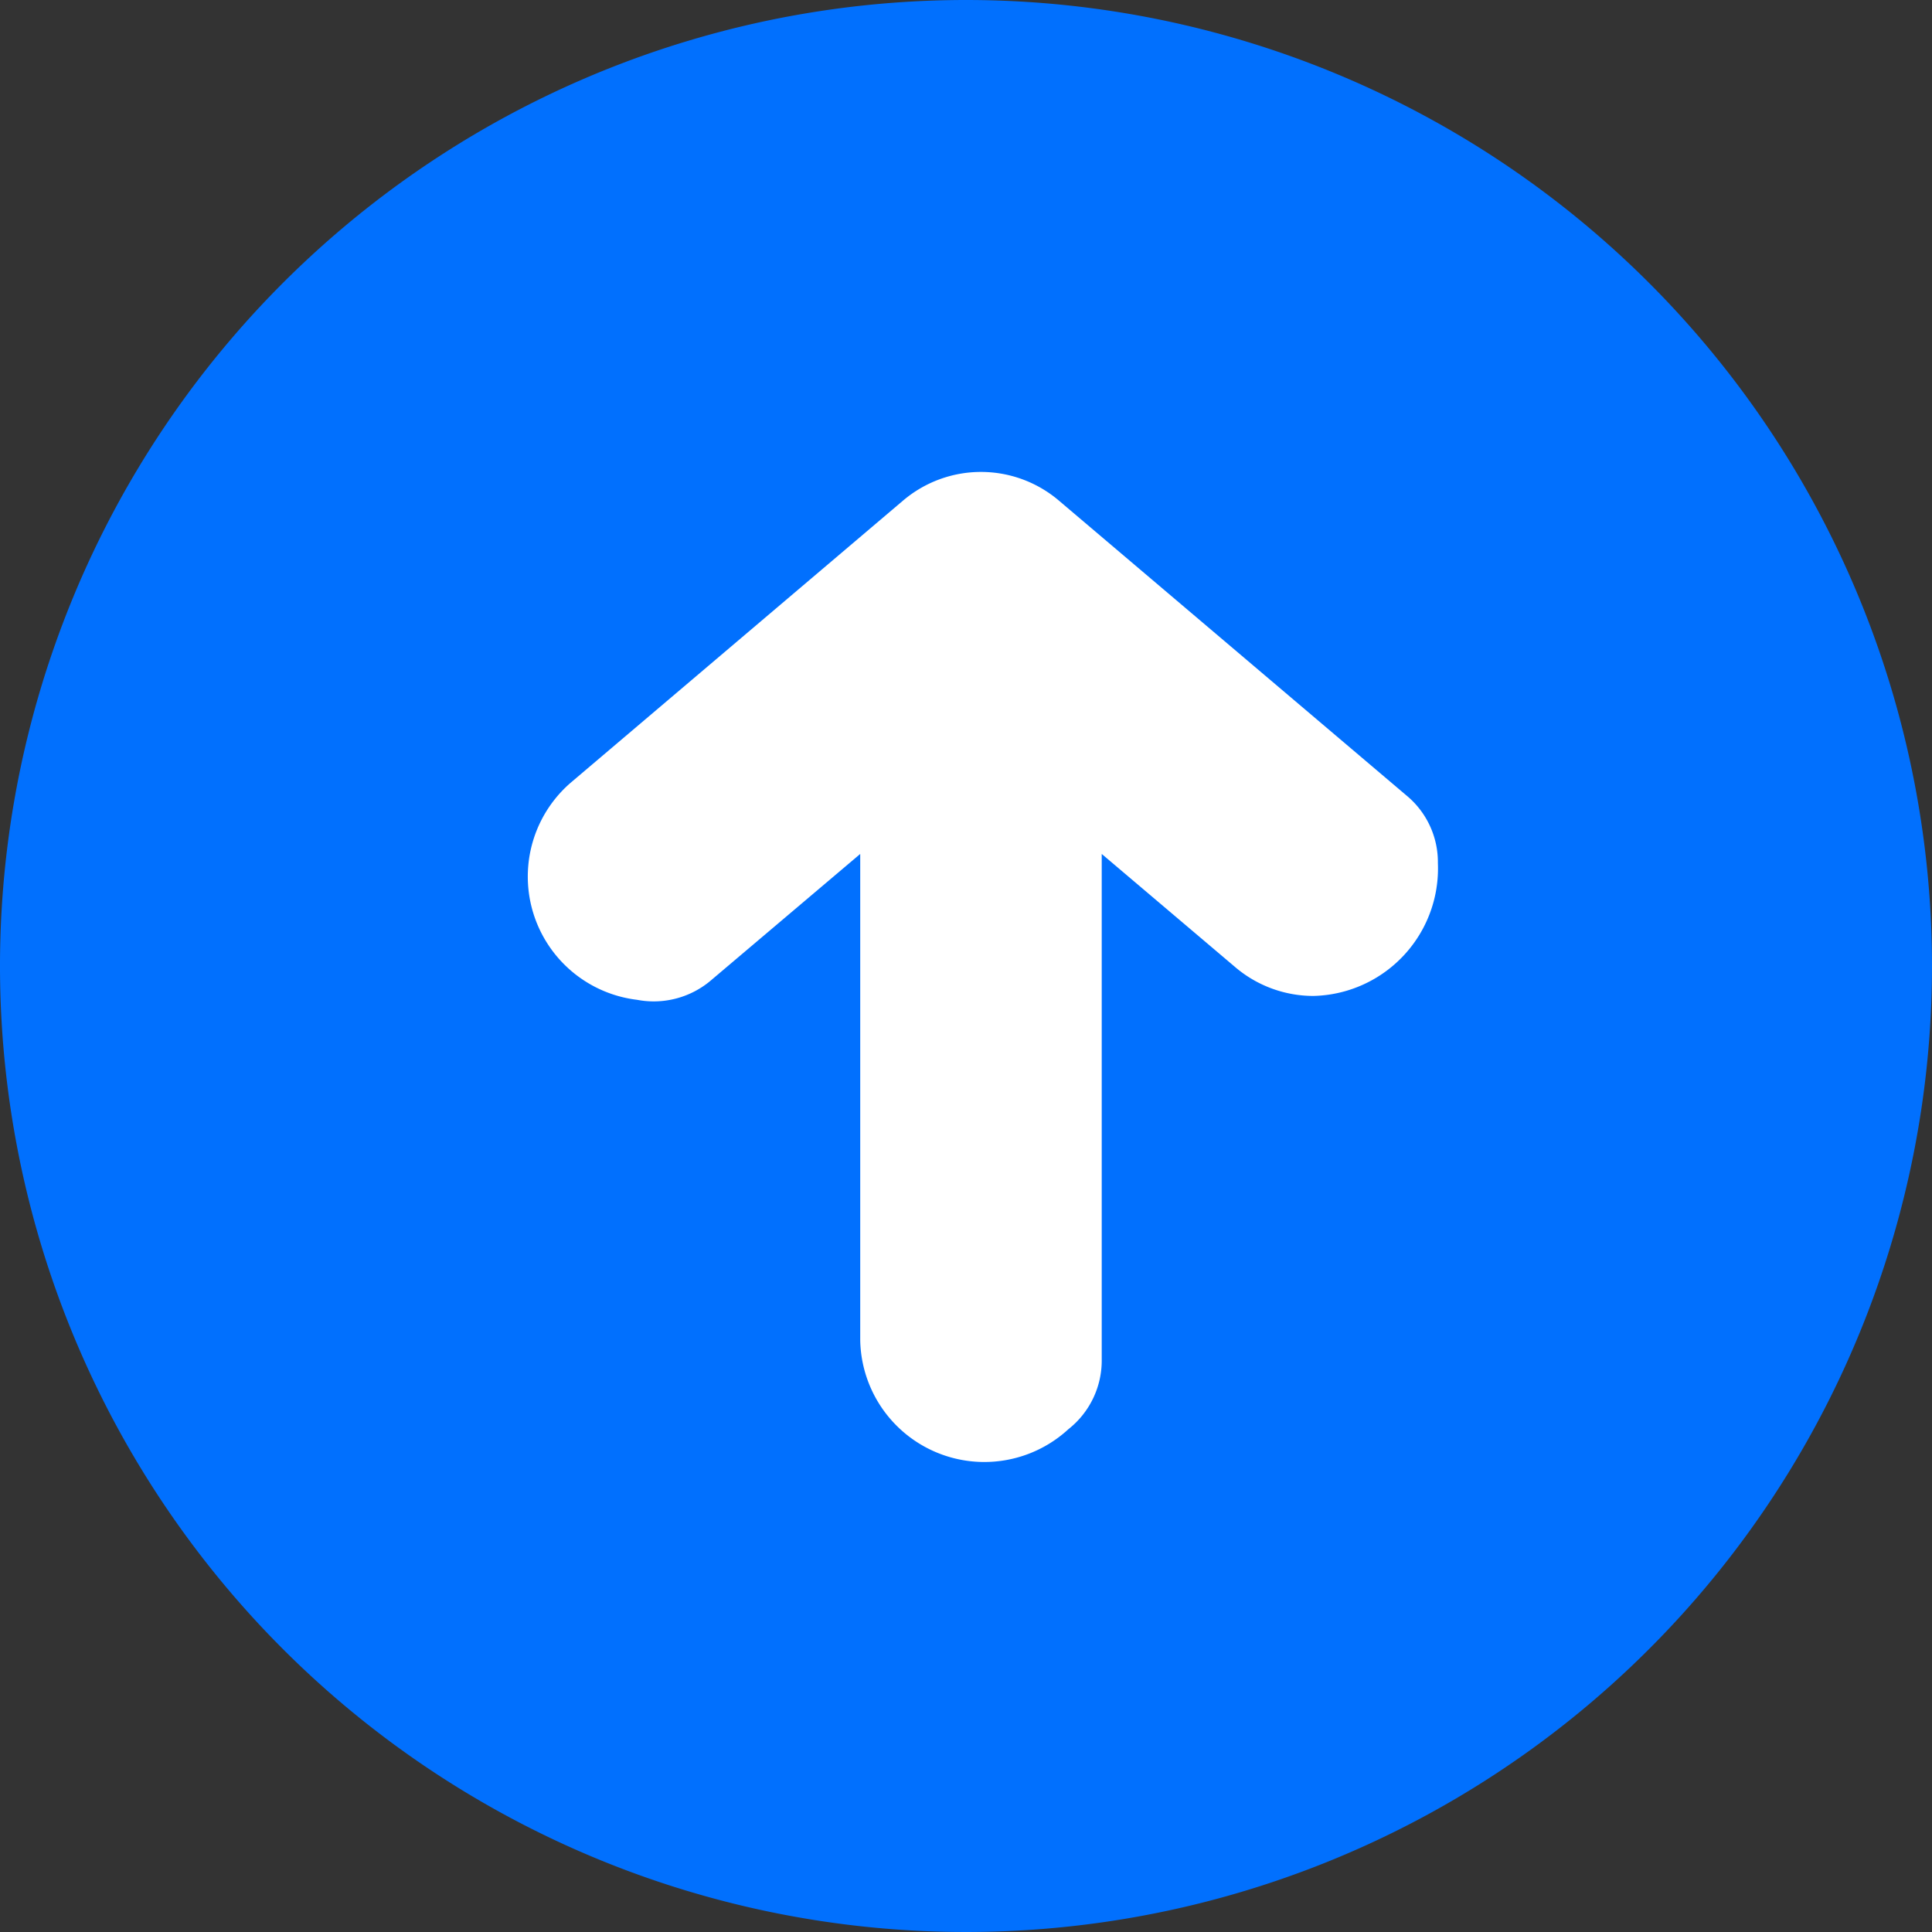 <svg xmlns="http://www.w3.org/2000/svg" viewBox="0 0 40 40"><rect x="0" y="0" width="40" height="40" fill="#333333" stroke="none"/><defs><style>.cls-1{fill:#fff;}.cls-2{fill:#0170fe;}</style></defs><g id="Layer_2" data-name="Layer 2"><g id="Layer_1-2" data-name="Layer 1"><rect class="cls-1" x="4.81" y="5.23" width="30" height="30" rx="15"/><path class="cls-2" d="M20,0A20,20,0,1,0,40,20,20,20,0,0,0,20,0Zm9.12,16.47a1.79,1.79,0,0,1,.65,1.4,2.64,2.64,0,0,1-2.58,2.75,2.5,2.5,0,0,1-1.62-.6l-2.76-2.34V28.14a1.81,1.81,0,0,1-.69,1.45,2.57,2.57,0,0,1-4.31-1.84V17.68l-3.07,2.6a1.83,1.83,0,0,1-1.55.42,2.57,2.57,0,0,1-1.38-4.49l6.88-5.84a2.49,2.49,0,0,1,3.24,0Z"/></g></g></svg>